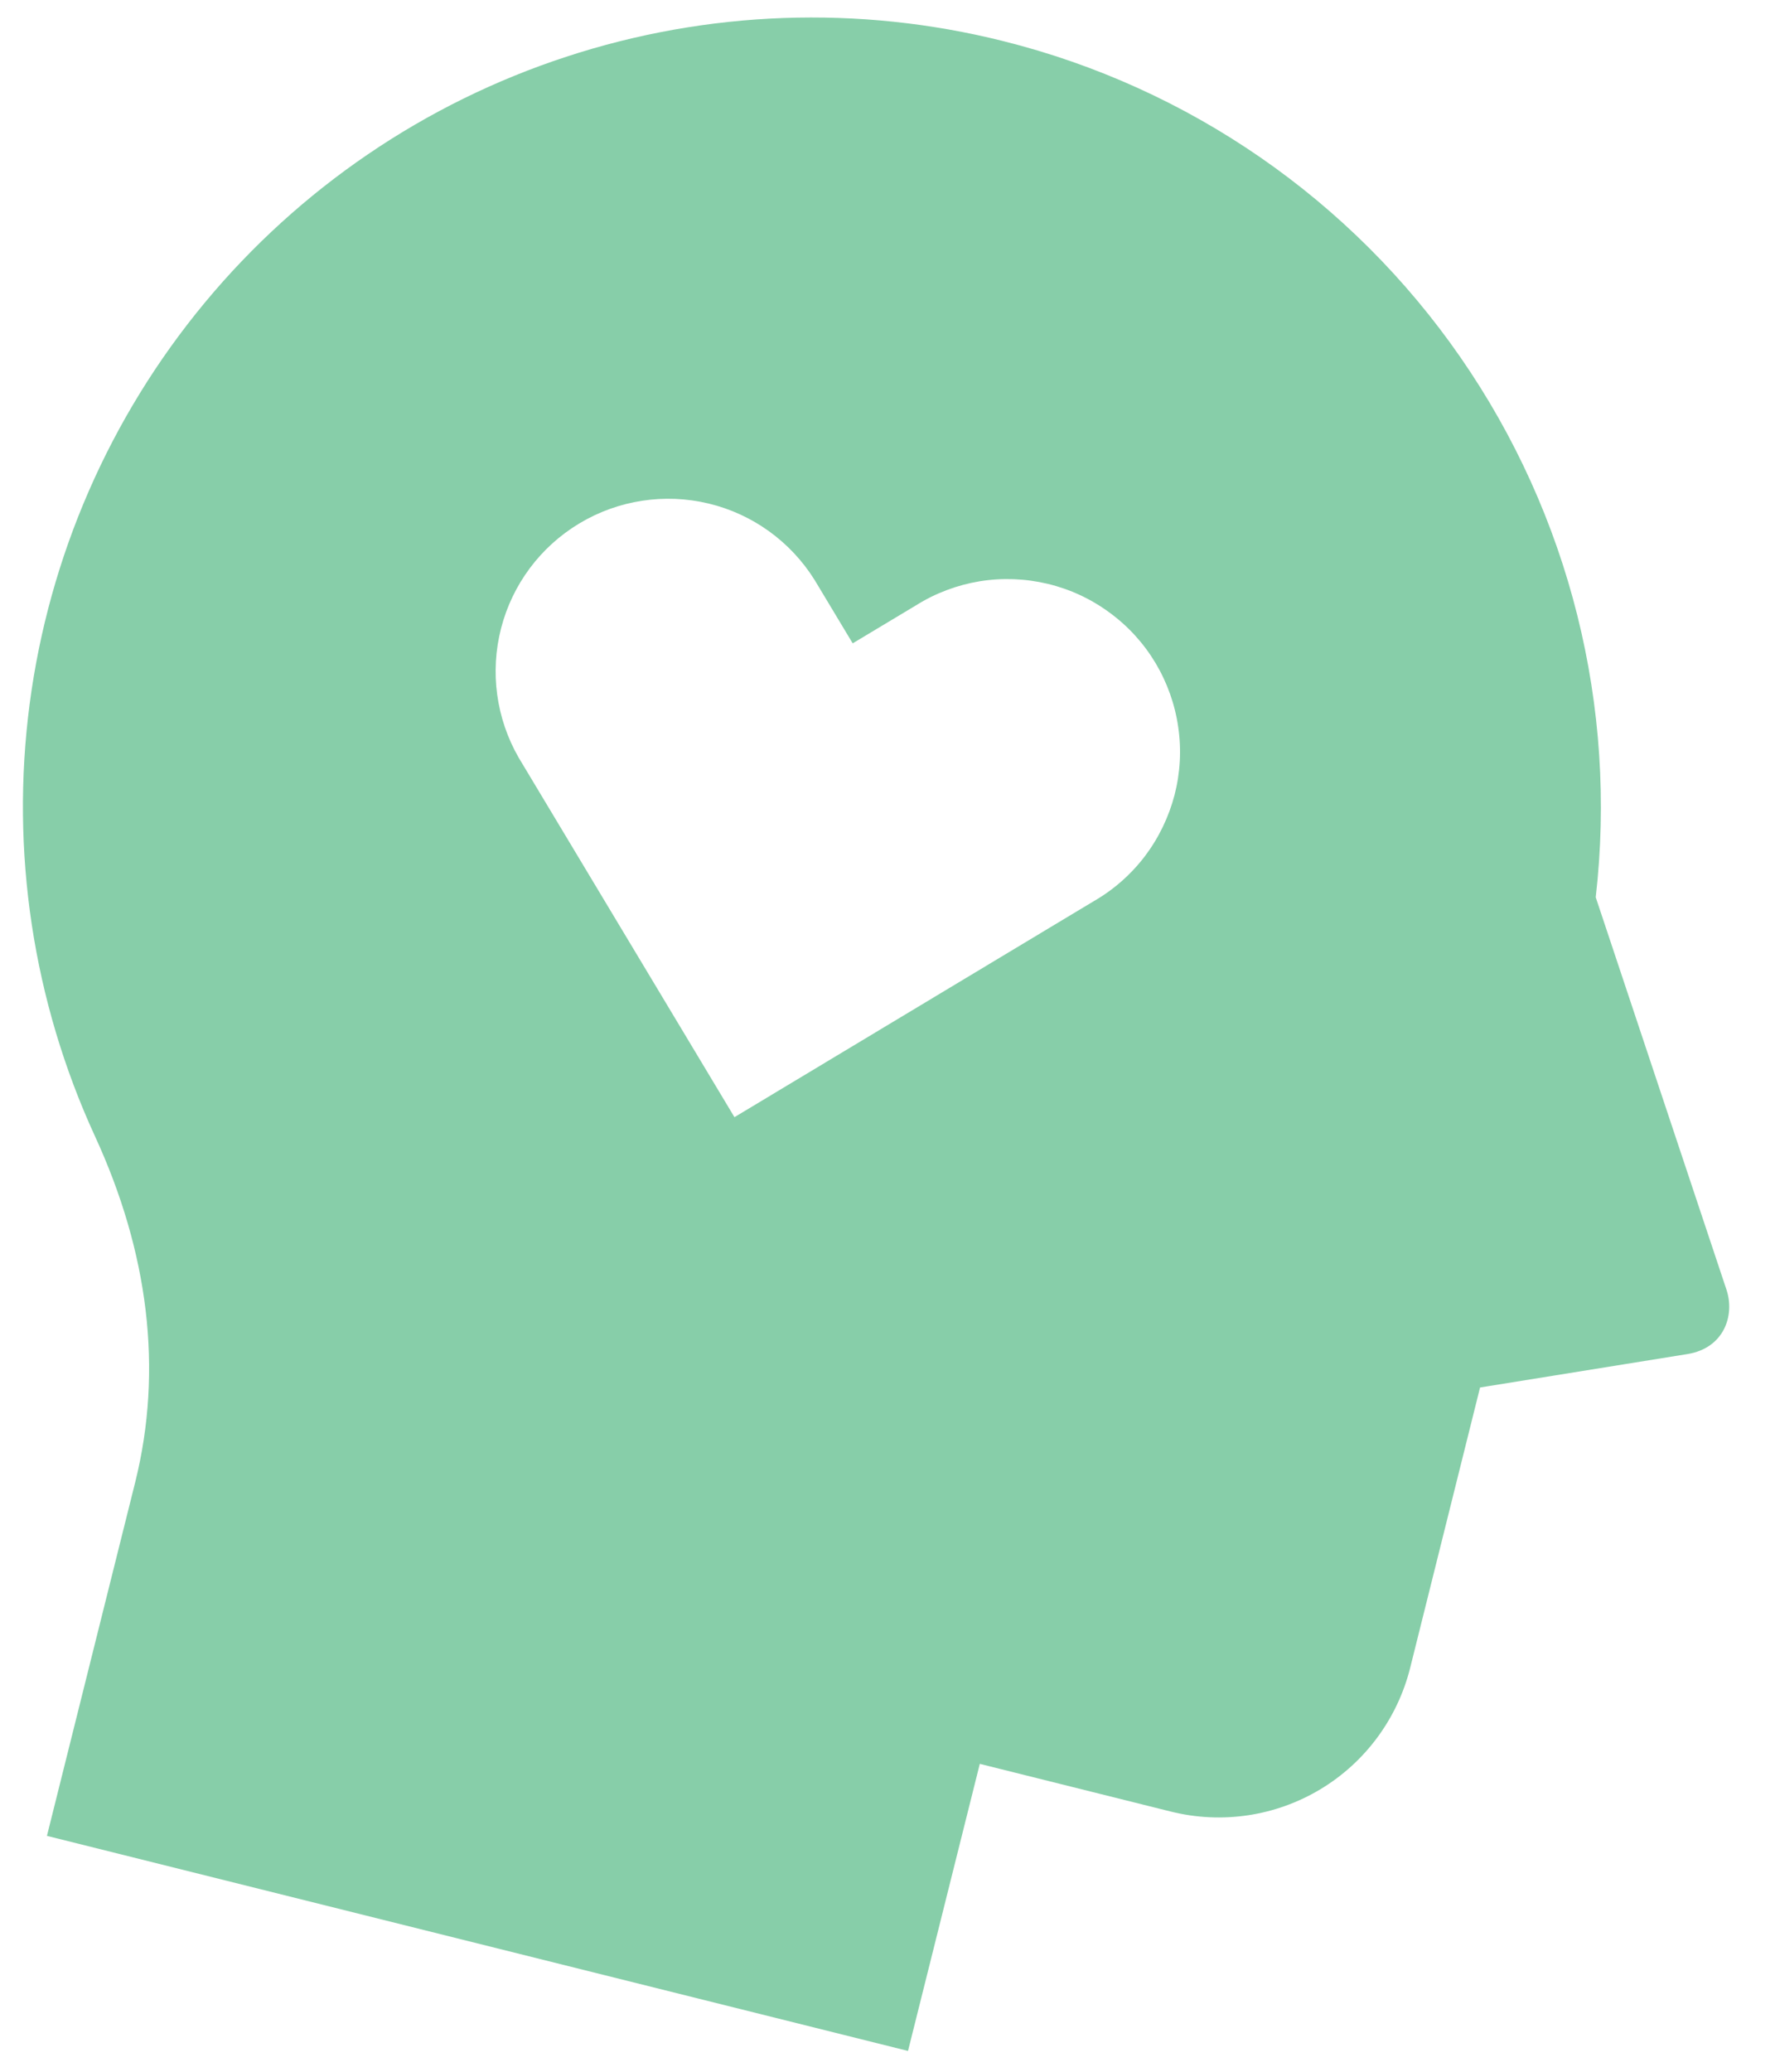 <svg width="18" height="21" viewBox="0 0 18 21" fill="none" xmlns="http://www.w3.org/2000/svg">
<path d="M10.171 0.416C12.056 0.886 13.705 2.026 14.811 3.623C15.917 5.22 16.404 7.165 16.182 9.095L17.508 13.073C17.595 13.335 17.482 13.665 17.113 13.725L15.009 14.064L14.3 16.907C14.171 17.421 13.844 17.864 13.389 18.137C12.934 18.41 12.39 18.491 11.875 18.363L9.936 17.879L9.208 20.789L0.476 18.609L1.371 15.025C1.656 13.88 1.504 12.691 0.963 11.517C0.334 10.148 0.104 8.628 0.301 7.133C0.498 5.639 1.113 4.23 2.075 3.07C3.037 1.91 4.308 1.045 5.74 0.576C7.172 0.106 8.708 0.05 10.171 0.416ZM8.261 5.879C8.018 5.49 7.632 5.211 7.186 5.104C6.74 4.997 6.269 5.069 5.876 5.305C5.482 5.541 5.197 5.922 5.082 6.366C4.967 6.811 5.031 7.282 5.26 7.68L7.448 11.324L11.091 9.135C11.293 9.019 11.469 8.864 11.61 8.679C11.75 8.494 11.852 8.283 11.911 8.058C11.969 7.833 11.982 7.599 11.948 7.369C11.915 7.139 11.836 6.918 11.717 6.719C11.597 6.519 11.439 6.346 11.251 6.209C11.064 6.071 10.851 5.972 10.625 5.918C10.399 5.864 10.165 5.855 9.935 5.892C9.706 5.93 9.486 6.012 9.289 6.136L8.647 6.521L8.261 5.879Z" fill="#87CEA9"/>
</svg>
